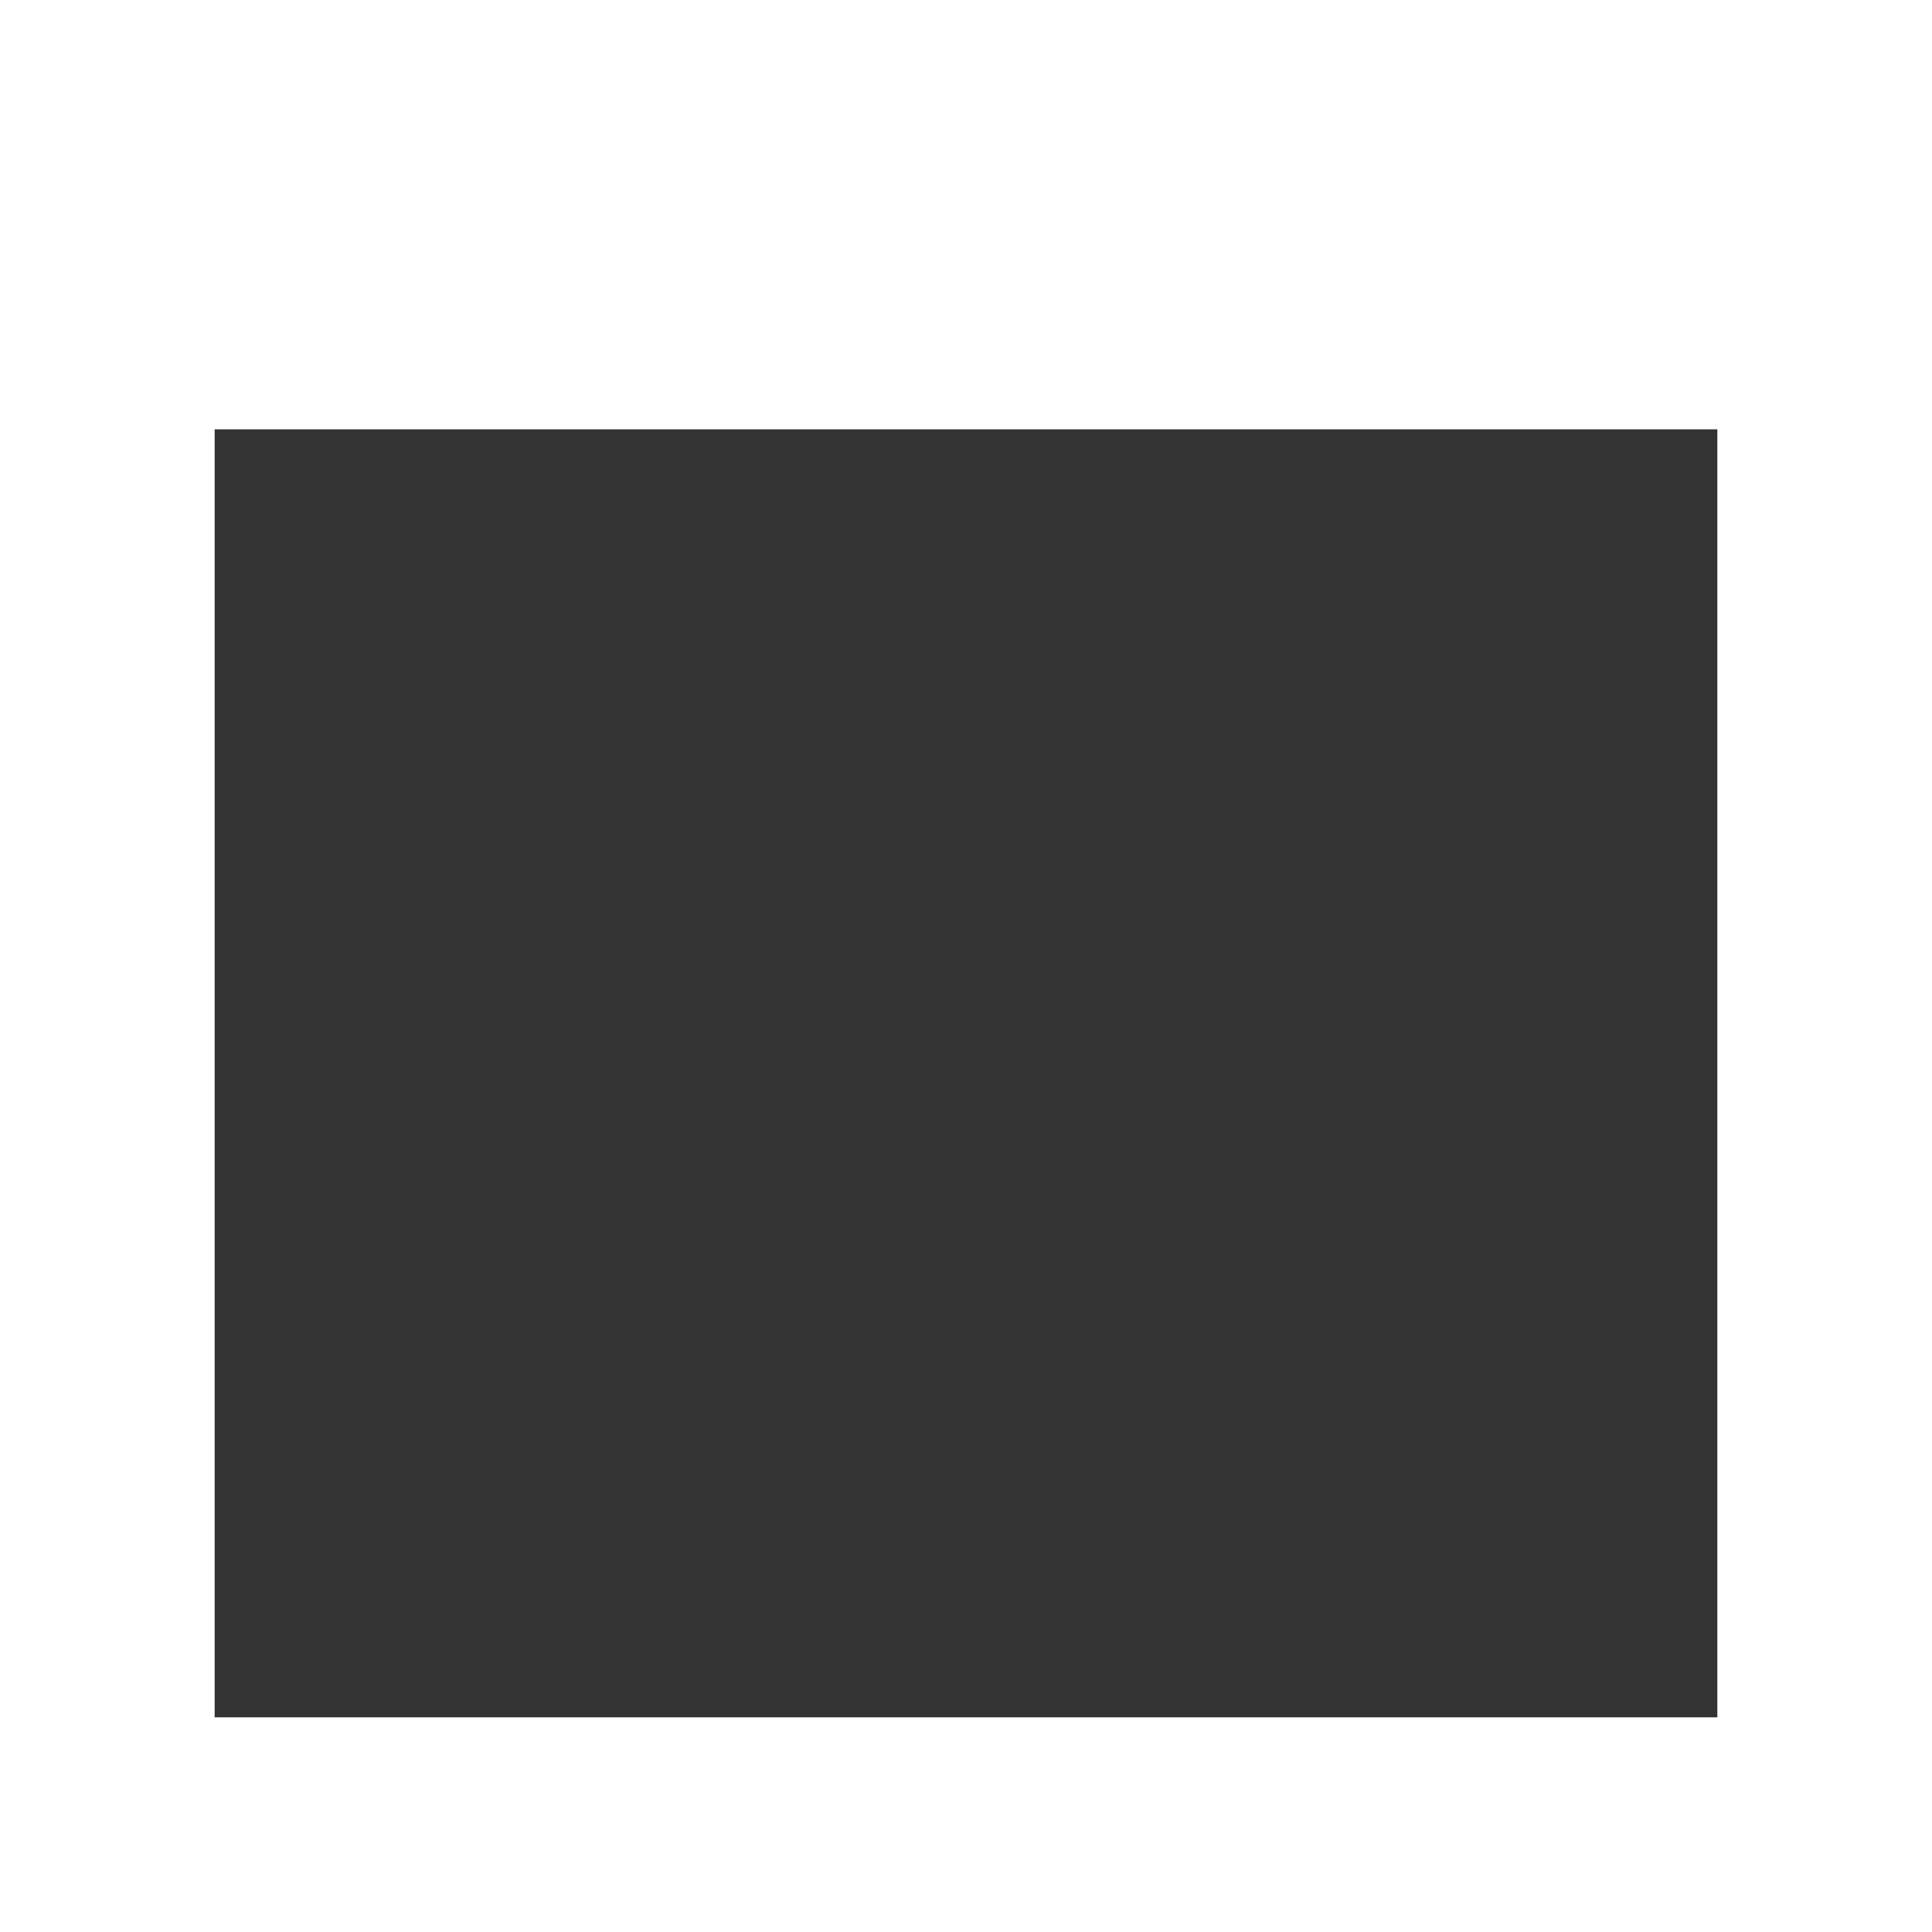 <svg xmlns="http://www.w3.org/2000/svg" width="9" height="9" fill="none"><rect width="100%" height="100%" fill="#333333" stroke="none"/><path fill="#000" fill-rule="evenodd" d="M9 0H0v9h9zM8 2H1v6h7z" clip-rule="evenodd" style="fill:#fff;fill-opacity:1"/></svg>